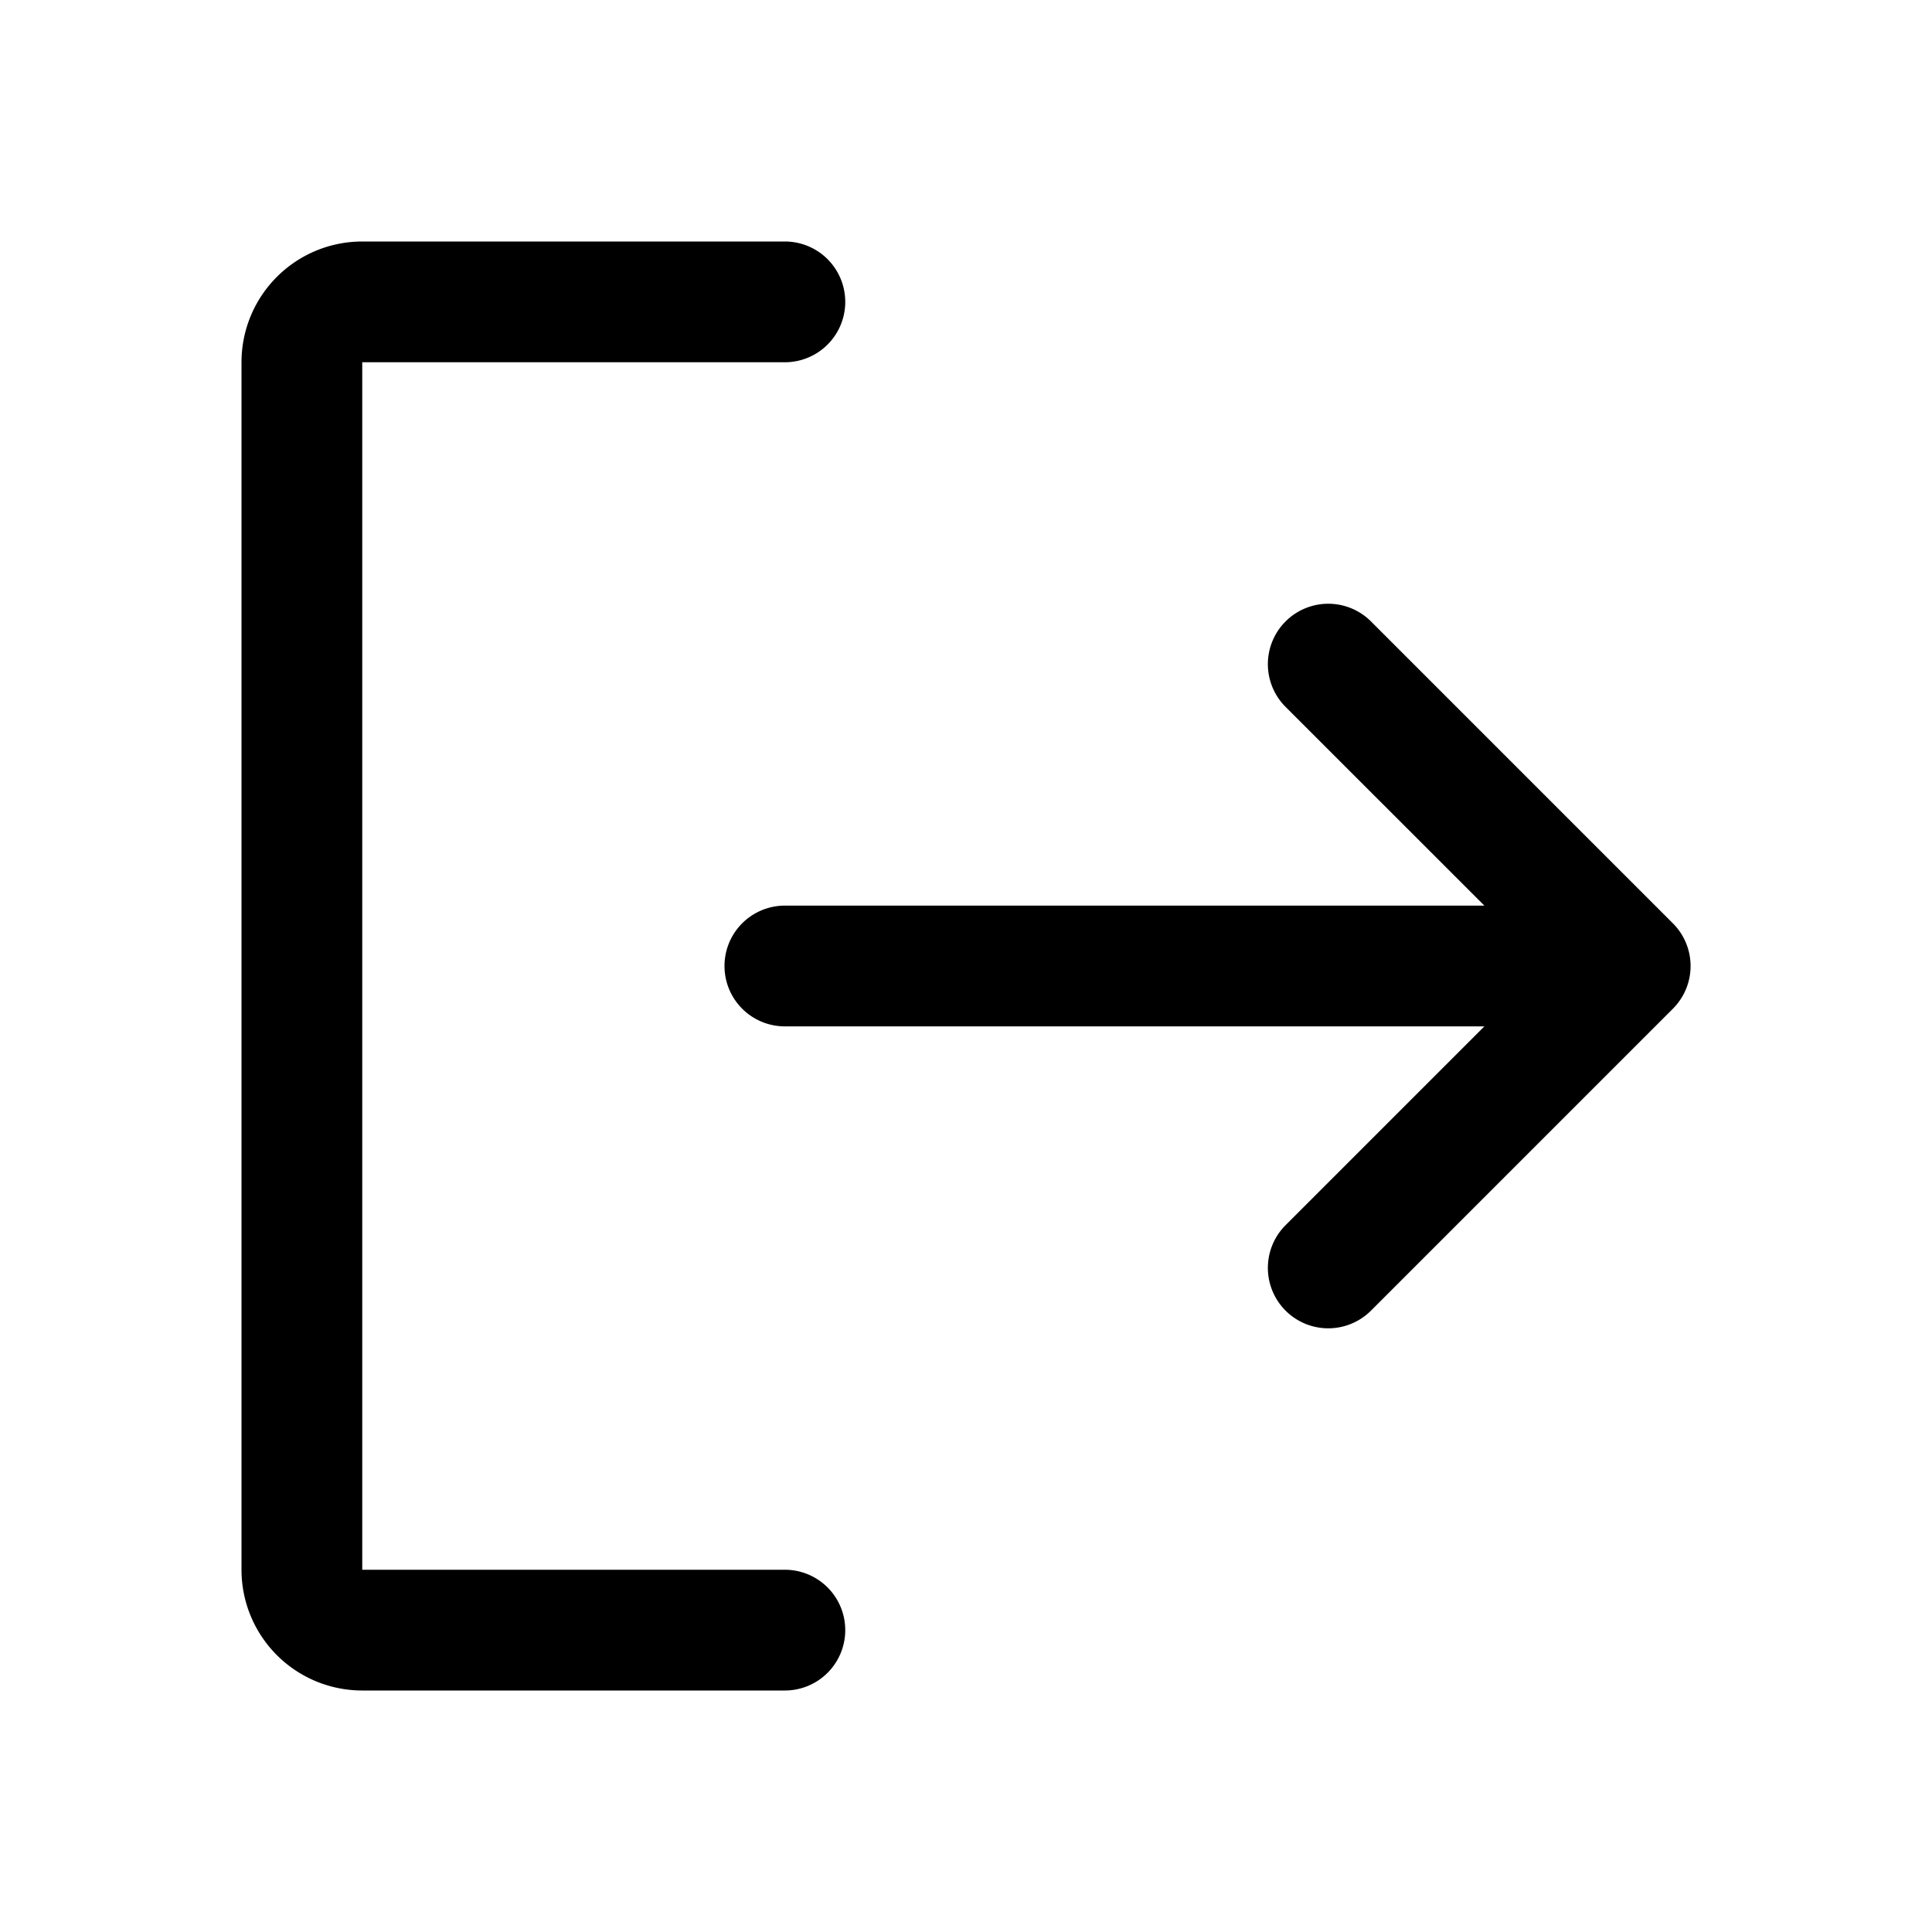 <svg xmlns="http://www.w3.org/2000/svg" width="32" height="32"  ><path fill="currentColor" d="M14 27a1 1 0 0 1-1 1H6a2 2 0 0 1-2-2V6a2 2 0 0 1 2-2h7a1 1 0 1 1 0 2H6v20h7a1 1 0 0 1 1 1m13.708-11.707-5-5a1 1 0 0 0-1.415 1.415L24.586 15H13a1 1 0 0 0 0 2h11.586l-3.293 3.293a1 1 0 1 0 1.415 1.415l5-5a1 1 0 0 0 0-1.415"/></svg>